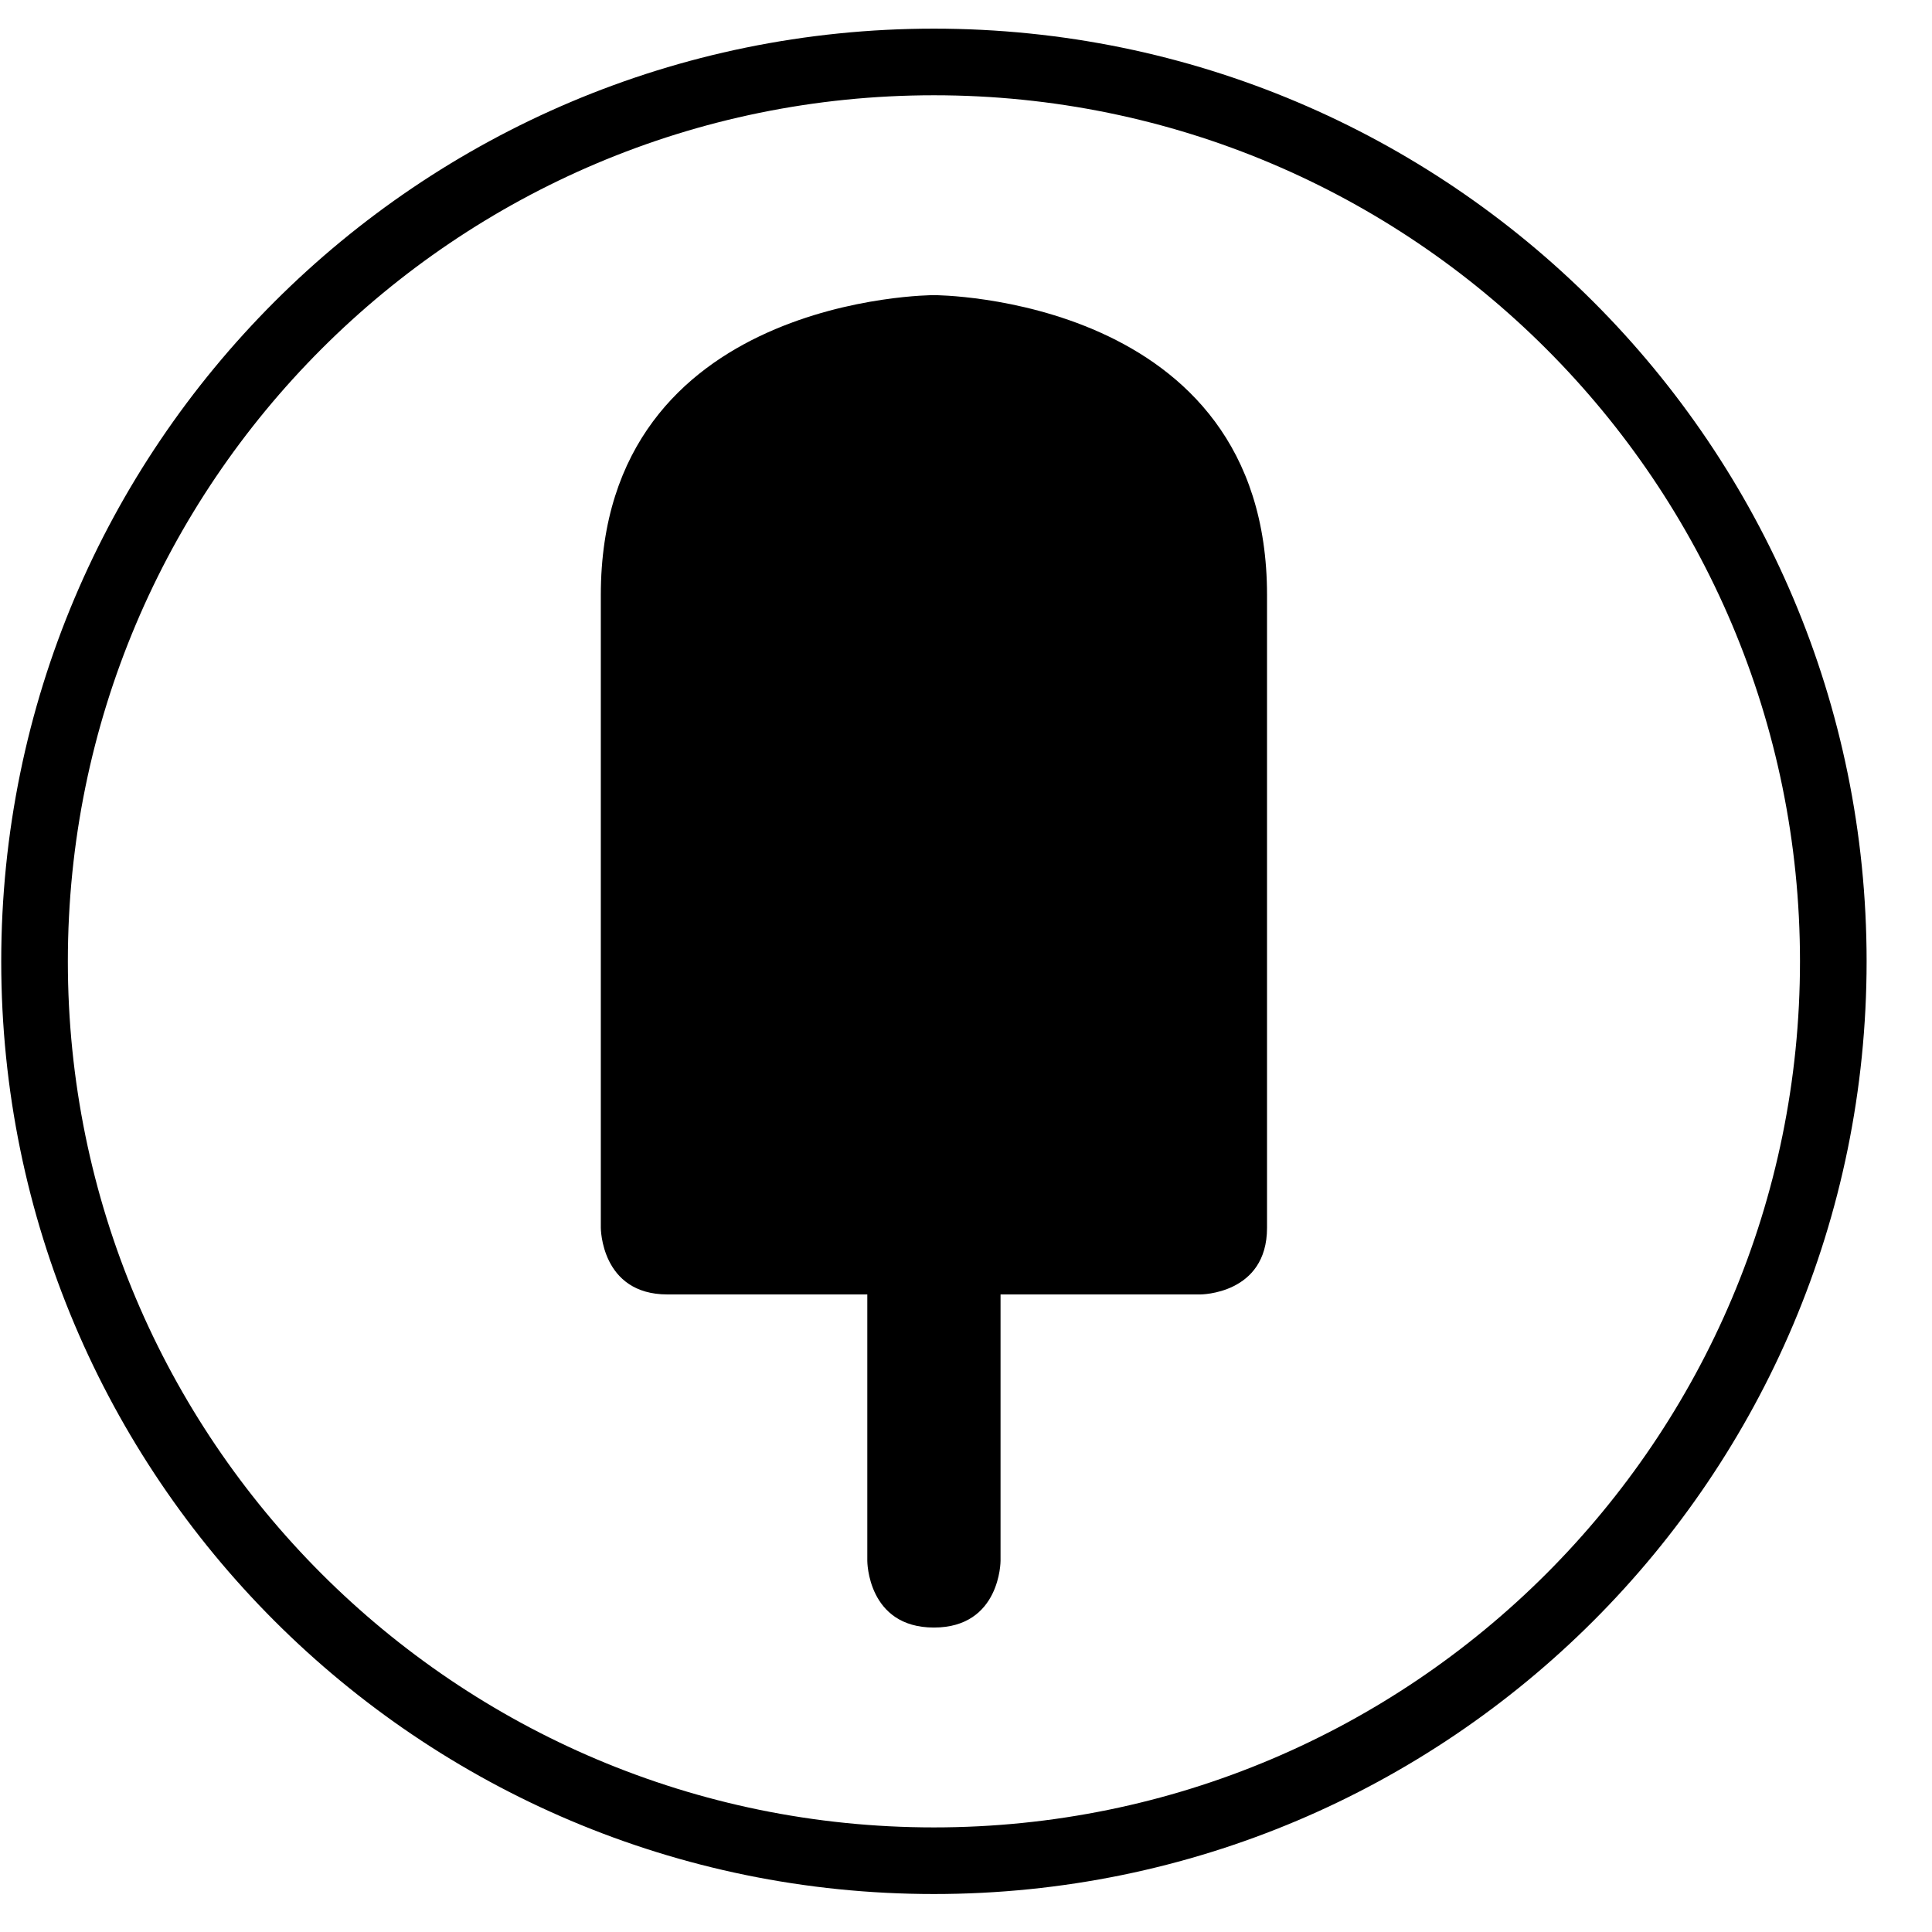 <?xml version="1.0" encoding="UTF-8" standalone="no"?>
<svg width="58px" height="58px" viewBox="0 0 58 58" version="1.1" xmlns="http://www.w3.org/2000/svg" xmlns:xlink="http://www.w3.org/1999/xlink" xmlns:sketch="http://www.bohemiancoding.com/sketch/ns">
    <!-- Generator: Sketch 3.0.4 (8053) - http://www.bohemiancoding.com/sketch -->
    <title>1261-fancy</title>
    <desc>Created with Sketch.</desc>
    <defs></defs>
    <g id="Page-1" stroke="none" stroke-width="1" fill="none" fill-rule="evenodd" sketch:type="MSPage">
        <g id="Glyphish-8-Icons" sketch:type="MSArtboardGroup" transform="translate(-20, -1555)" fill="#000000">
            <g id="1261-fancy" sketch:type="MSLayerGroup" transform="translate(20.037, 1555.86)">
                <g id="_x31_261-fancy_x40_2x.png" sketch:type="MSShapeGroup">
                    <path d="M28,0 C12.536,0 0,12.536 0,28 C0,43.464 12.536,56 28,56 C43.464,56 56,43.464 56,28 C56,12.536 43.464,0 28,0 L28,0 Z M28,54 C13.641,54 2,42.359 2,28 C2,13.641 13.641,2 28,2 C42.359,2 54,13.641 54,28 C54,42.359 42.359,54 28,54 L28,54 Z M28,8 C28,8 18,8 18,17 L18,36 C18,36 18,38 20,38 L26,38 L26,46 C26,46 26,48 28,48 C30,48 30,46 30,46 L30,38 L36,38 C36,38 38,38 38,36 L38,17 C38,8 28,8 28,8 L28,8 Z" id="Shape"></path>
                </g>
            </g>
        </g>
    </g>
</svg>